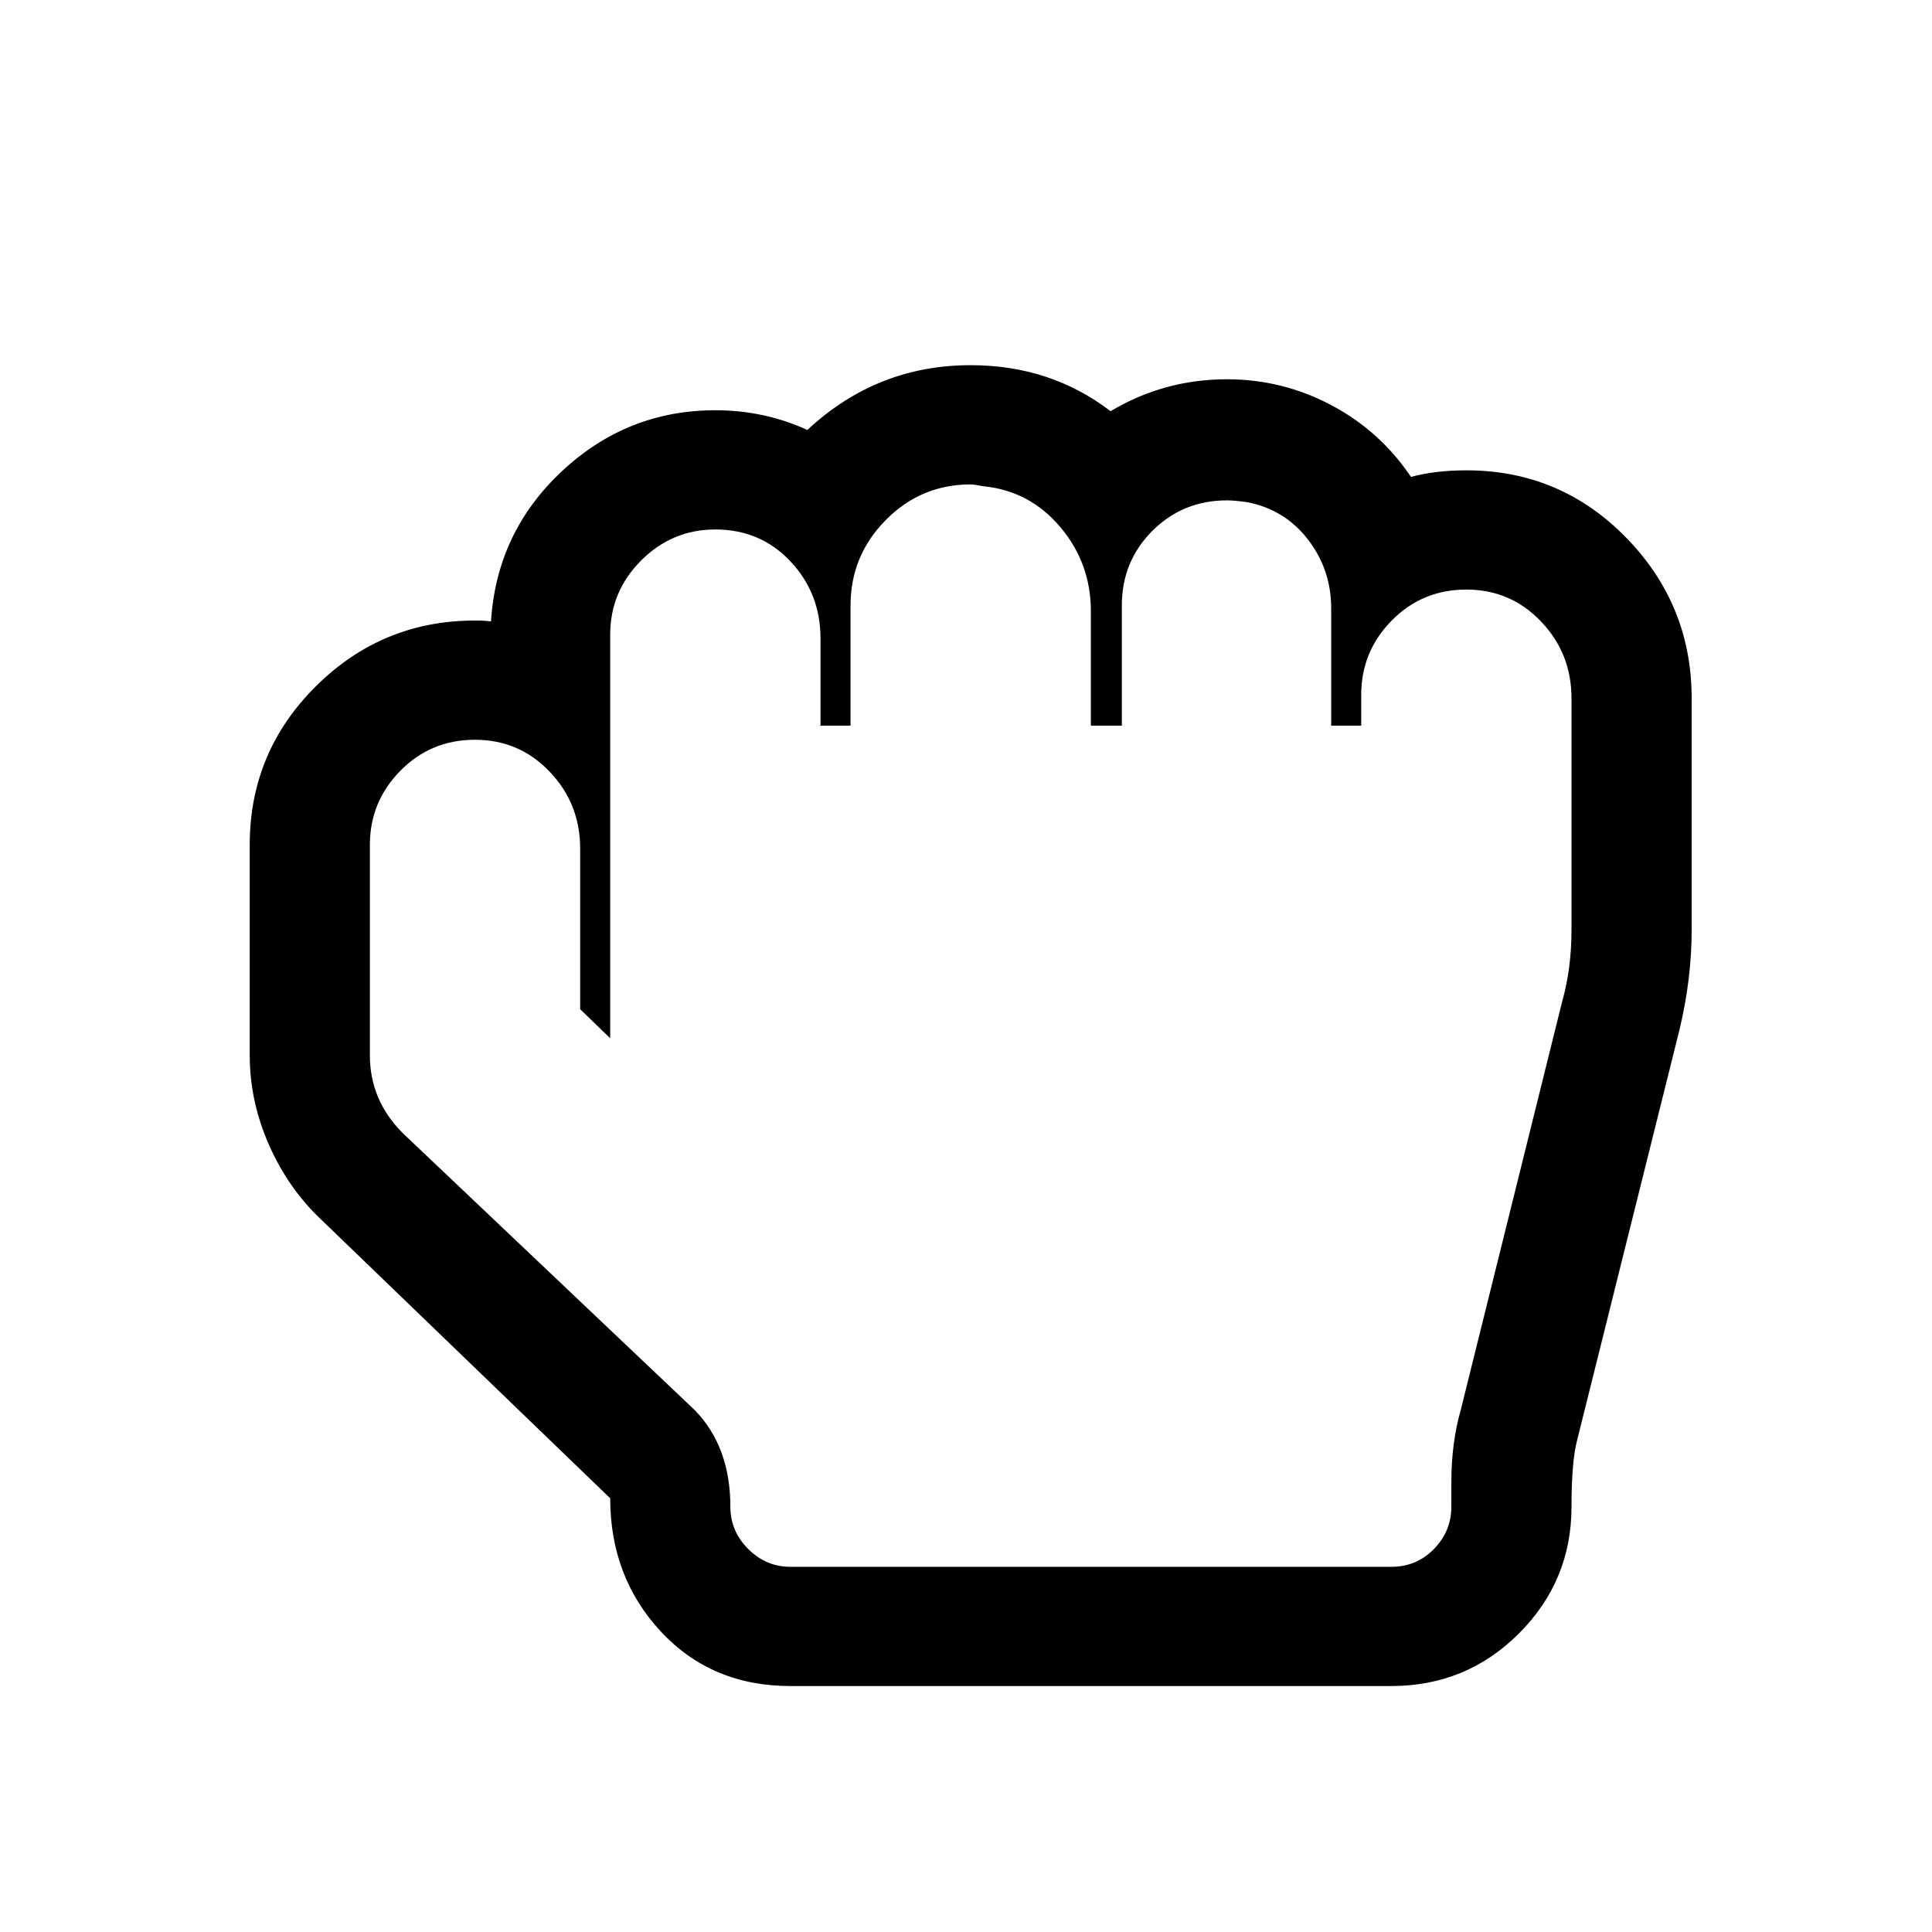 <?xml version="1.0" standalone="no"?>
<!DOCTYPE svg PUBLIC "-//W3C//DTD SVG 1.1//EN" "http://www.w3.org/Graphics/SVG/1.1/DTD/svg11.dtd" >
<svg xmlns="http://www.w3.org/2000/svg" xmlns:xlink="http://www.w3.org/1999/xlink" version="1.1" width="2048" height="2048" viewBox="-10 0 2058 2048">
   <path fill="currentColor"
d="M1024 511q-53 0 -90.5 38t-37.5 91v128h-32v-93q0 -48 -32 -82t-80 -34q-46 0 -79 33t-33 79v430l-32 -31v-171q0 -48 -32.5 -82t-79.5 -34t-79.5 33t-32.5 79v224q0 48 35 83l311 295q38 39 38 103q0 26 19 45t45 19h640q27 0 45.5 -19t18.5 -45v-26q0 -42 10 -77
l108 -435q10 -35 10 -77v-246q0 -48 -32.5 -82t-79.5 -34t-79.5 33t-32.5 79v33h-32v-125q0 -41 -24.5 -73t-64.5 -40q-14 -2 -22 -2q-47 0 -79.5 32.5t-32.5 79.5v128h-33v-122q0 -51 -32.5 -89.5t-81.5 -43.5q-11 -2 -14 -2zM1024 384q85 0 149 49q57 -34 124 -34
q59 0 111 27.5t85 76.5q26 -7 59 -7q100 0 170 71.5t70 171.5v246q0 53 -13 107l-109 437q-6 23 -6 71q0 79 -56 135t-136 56h-640q-84 0 -138 -58t-54 -142l-308 -297q-35 -33 -55.5 -79.5t-20.5 -95.5v-224q0 -99 70.5 -169t169.5 -70q11 0 17 1q6 -95 75.5 -160
t163.5 -65q52 0 98 21q74 -69 174 -69z" />
</svg>
